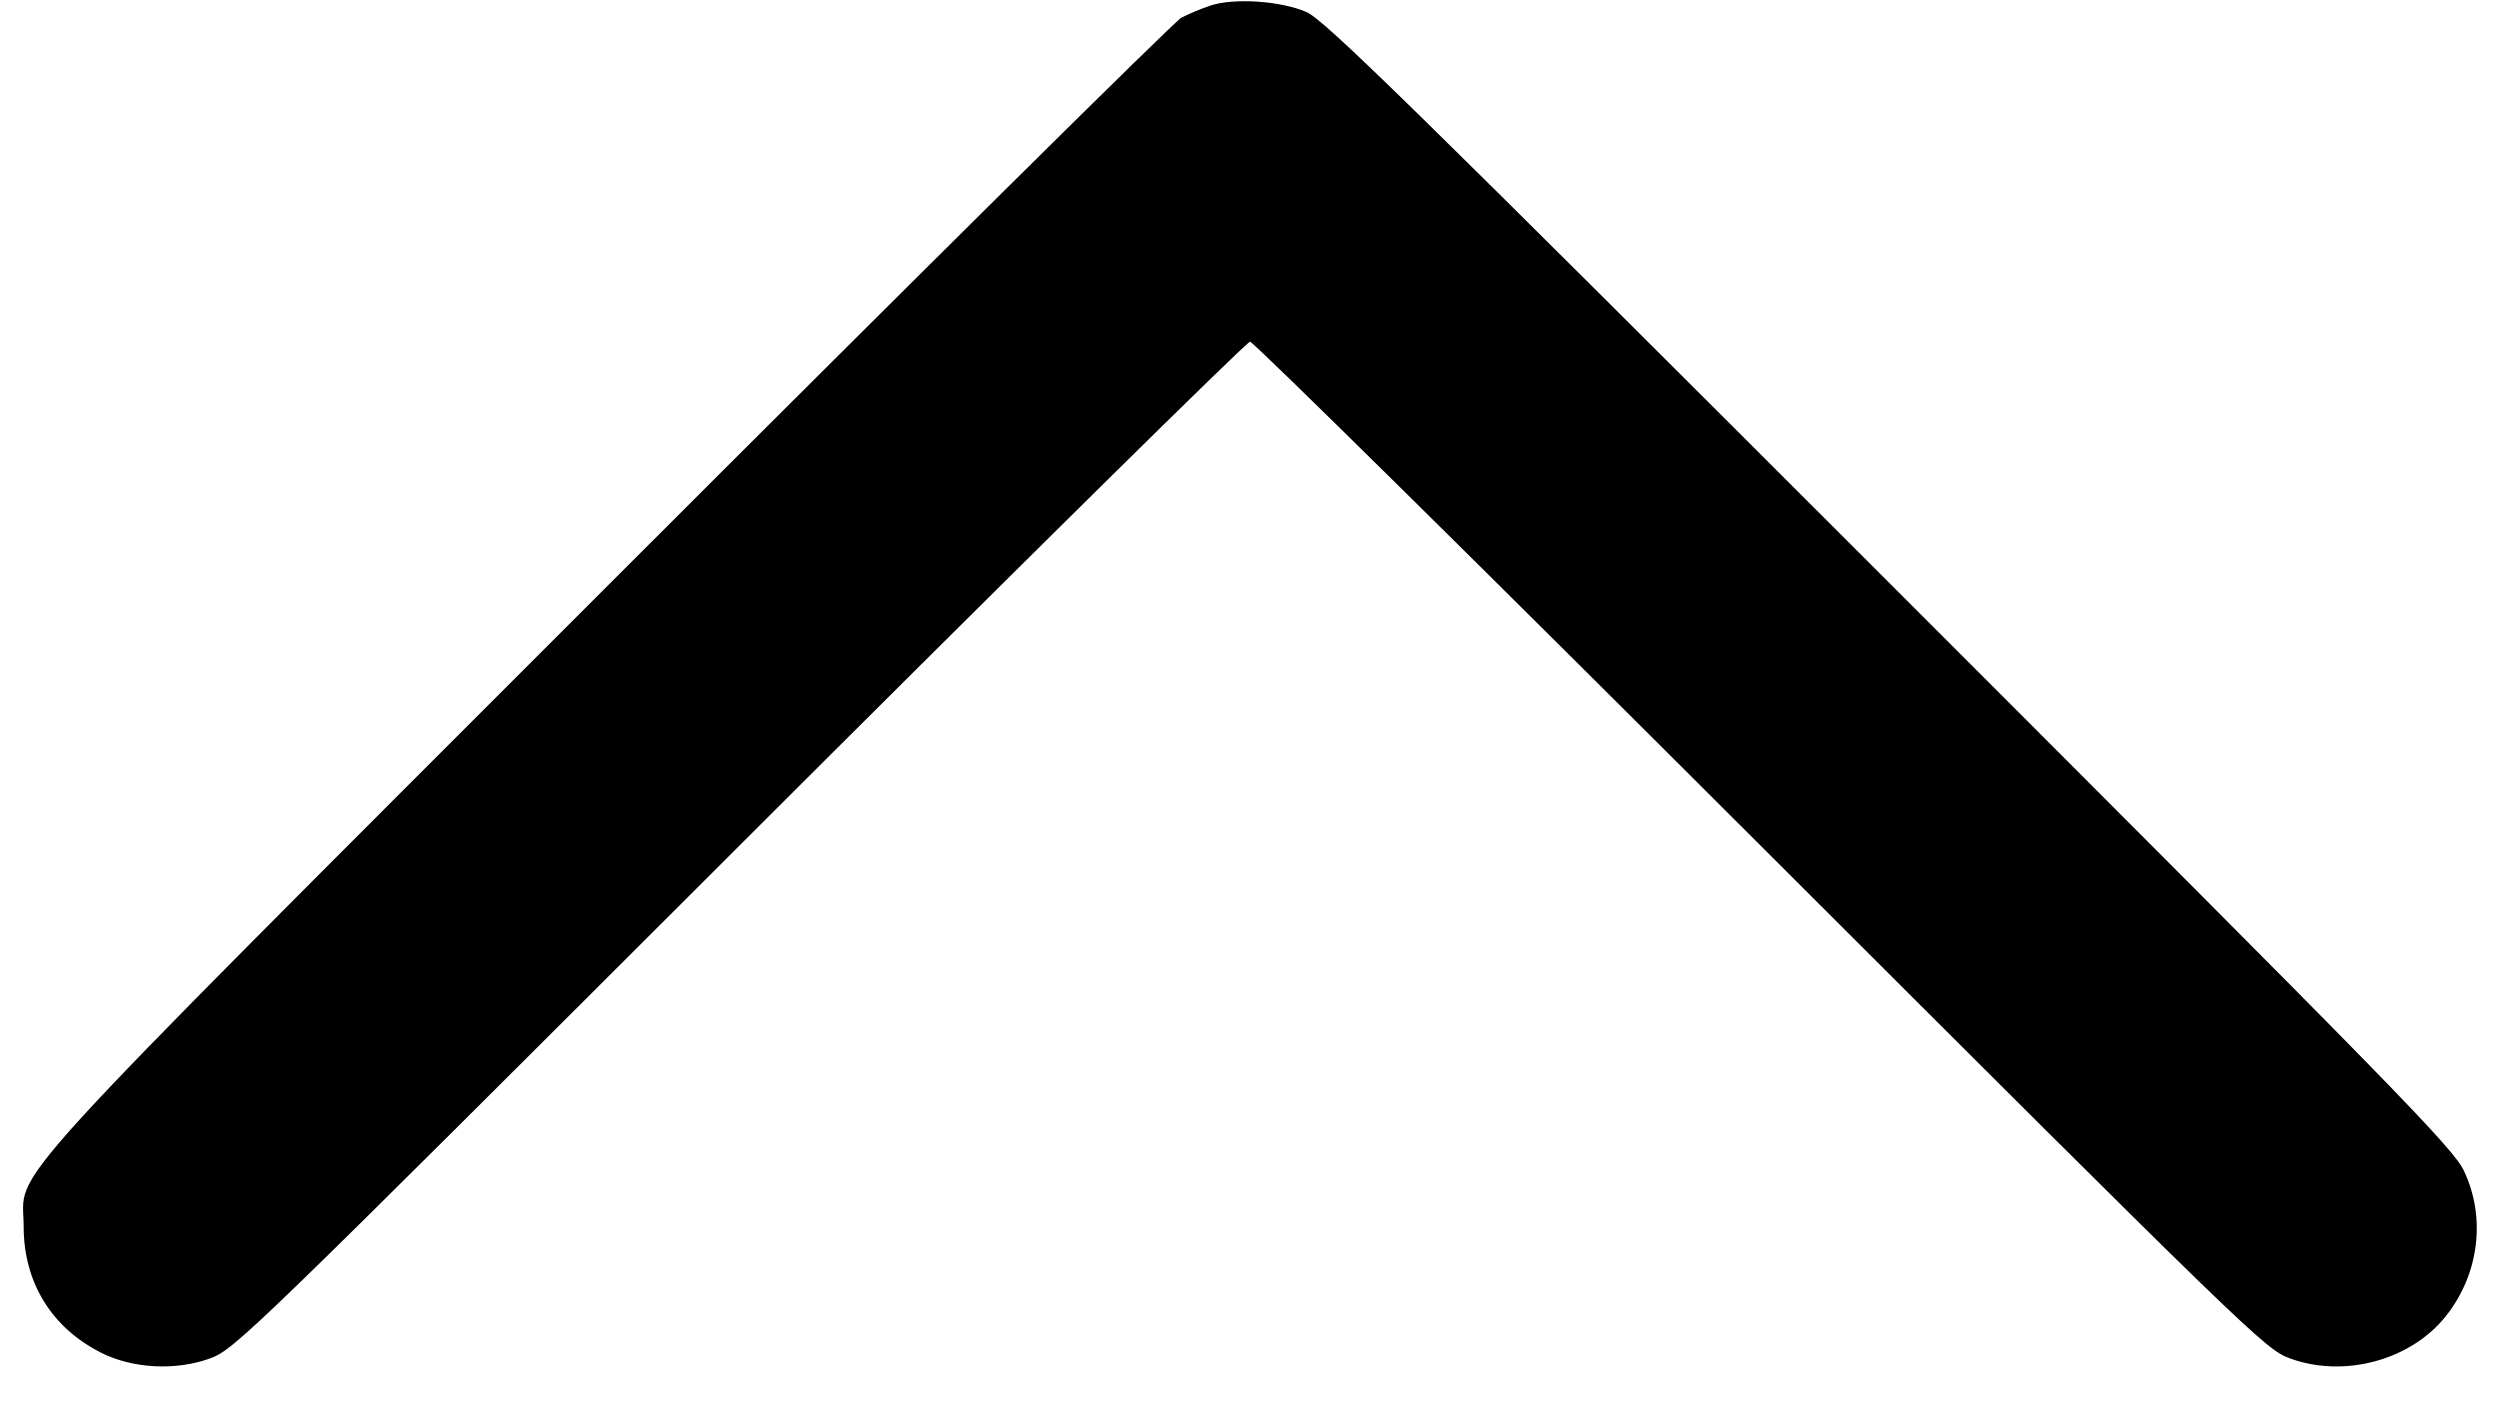 <svg width="448" height="253" fill="none" xmlns="http://www.w3.org/2000/svg"><path d="M216.907 1c-1.643.544-3.995 1.527-5.227 2.185-1.232.657-47.432 46.402-102.667 101.655C-3.368 217.258 4.233 208.916 4.241 219.826c.008 9.948 4.949 18.026 13.787 22.537 5.684 2.902 13.501 3.315 19.679 1.04 4.342-1.599 7.264-4.431 94.843-91.913 49.699-49.645 90.855-90.263 91.456-90.263.601 0 41.754 40.619 91.45 90.264 87.589 87.499 90.495 90.315 94.837 91.913 9.787 3.602 21.753.357 28.047-7.606 5.911-7.478 7.167-17.567 3.226-25.93-1.954-4.147-11.458-13.874-102.921-105.327C252.589 18.495 237.327 3.546 234.112 2.152 229.503.154 221.149-.406 216.907 1" fill-rule="evenodd" fill="#000"/></svg>
